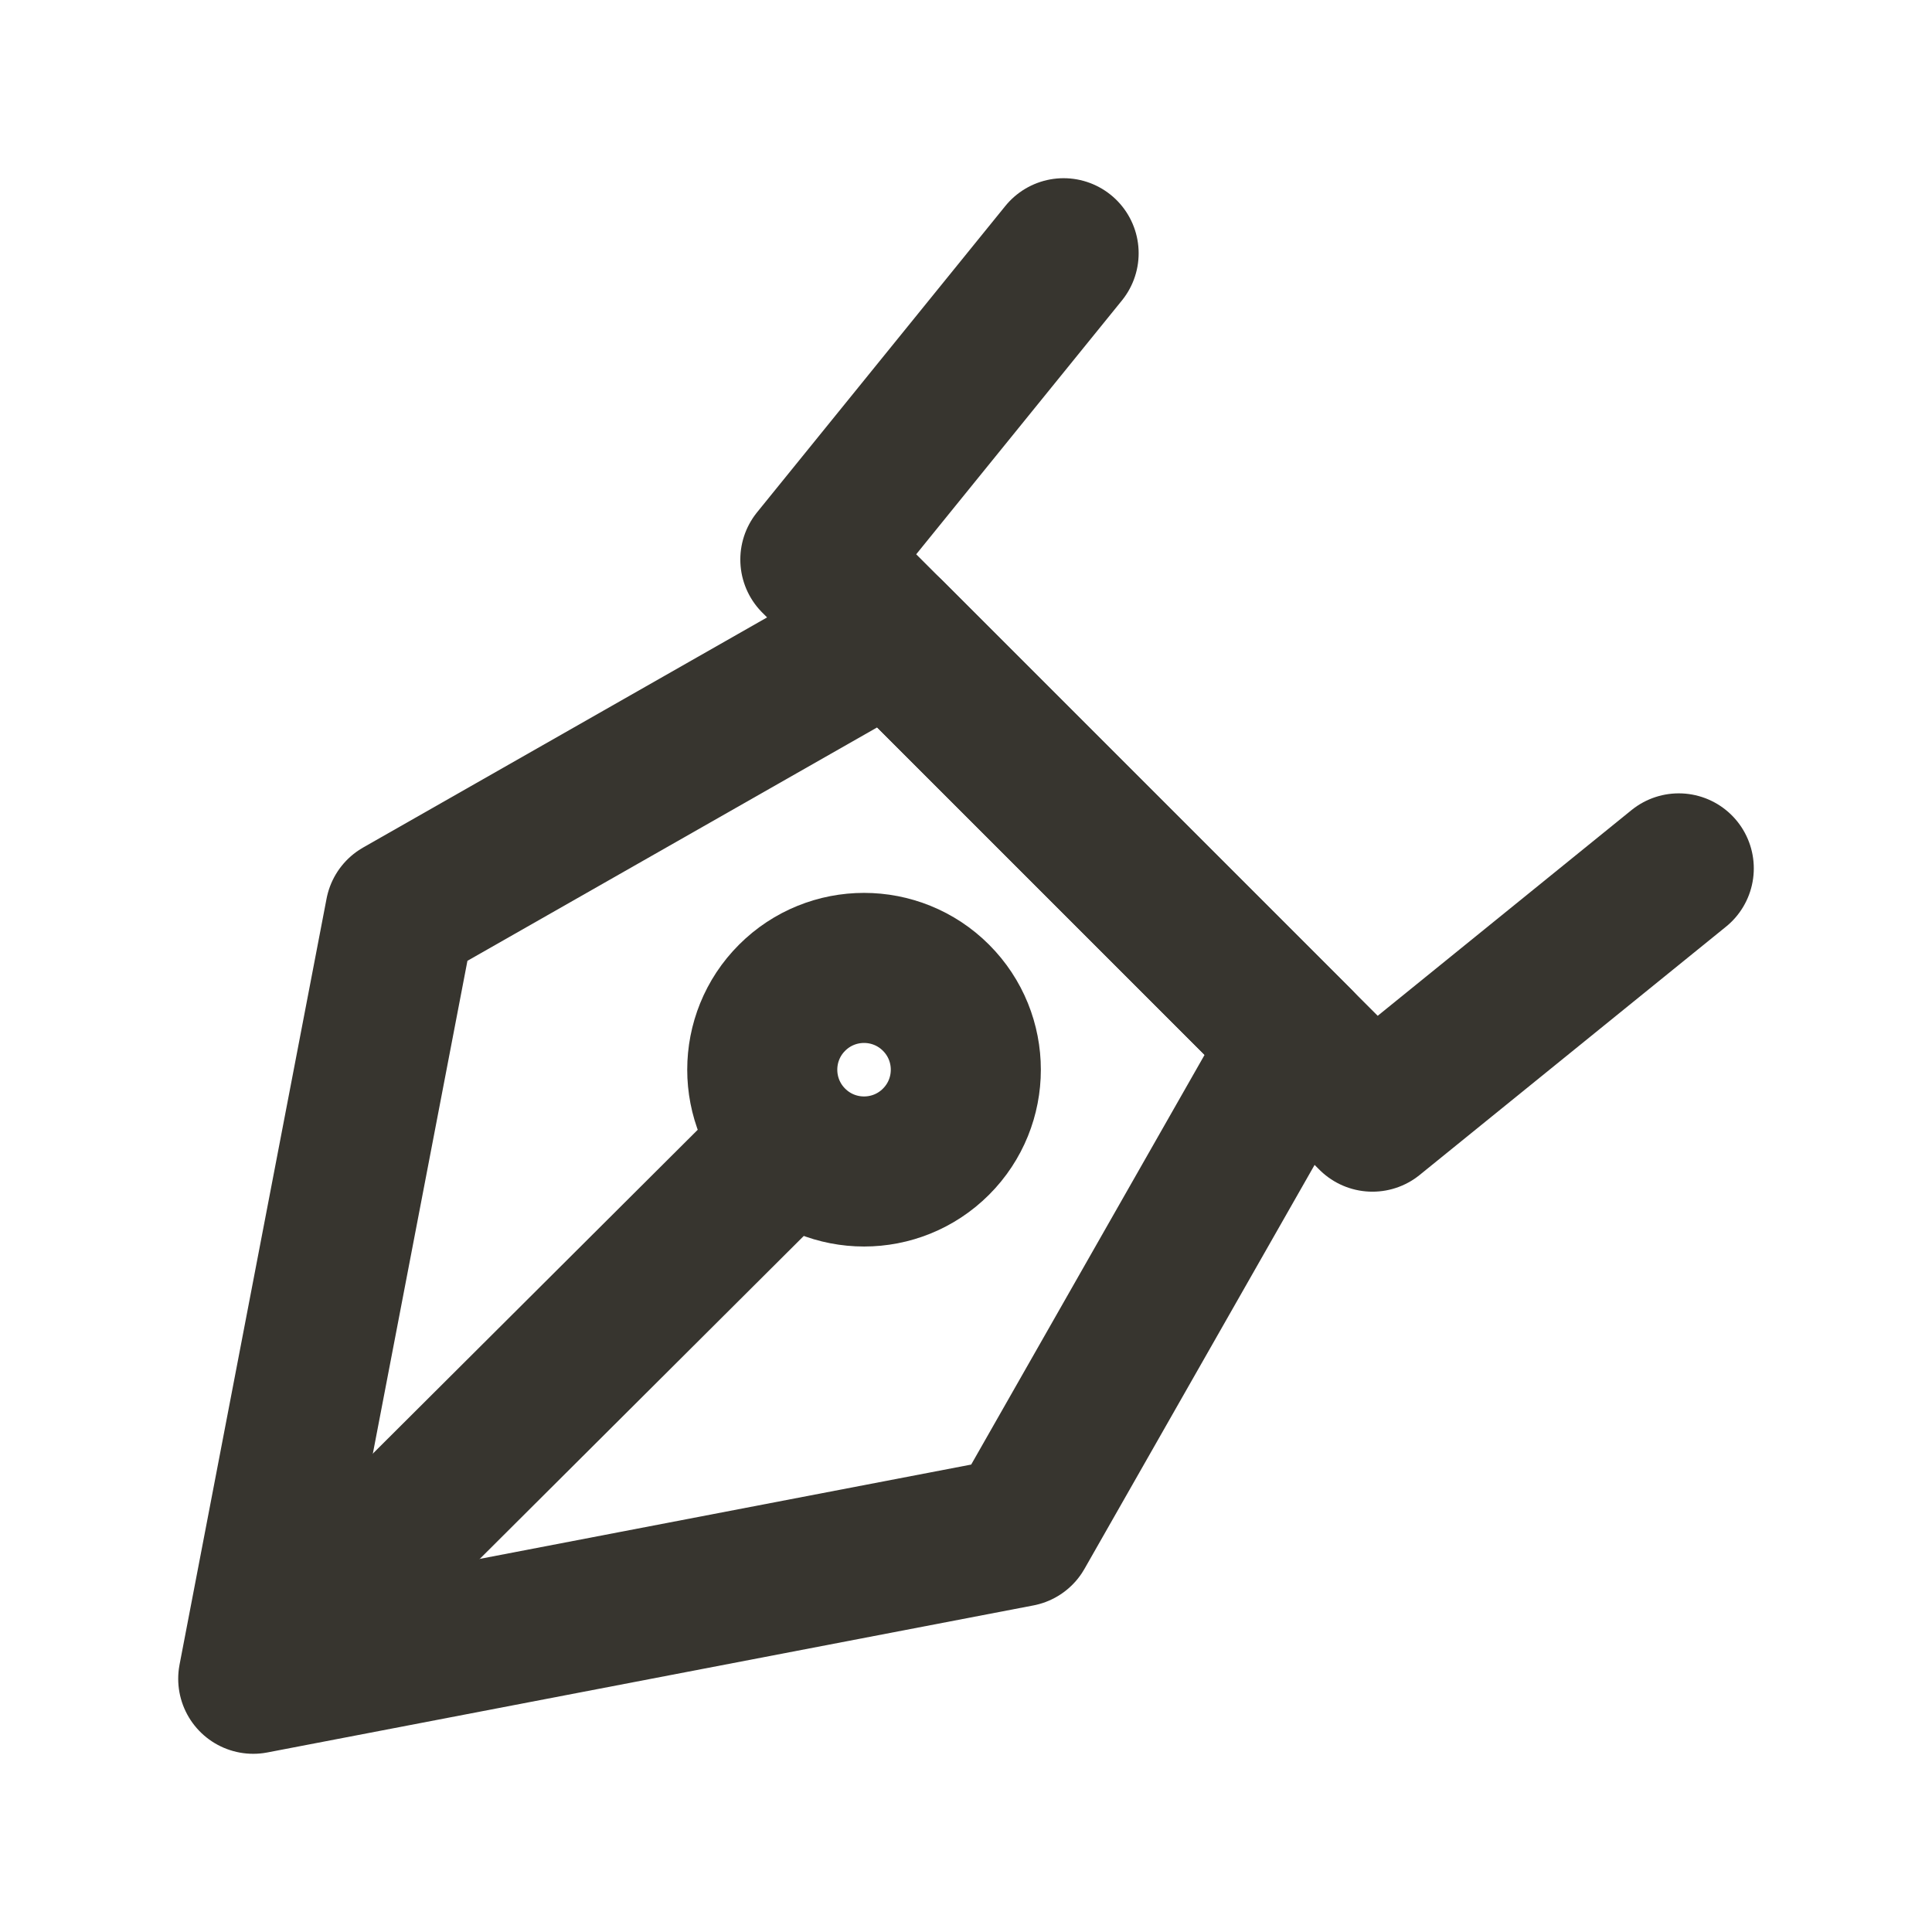 <!-- Generated by IcoMoon.io -->
<svg version="1.1" xmlns="http://www.w3.org/2000/svg" width="40" height="40" viewBox="0 0 40 40">
<title>ut-pen-tip</title>
<path fill="none" stroke-linejoin="round" stroke-linecap="round" stroke-miterlimit="10" stroke-width="3.107" stroke="#37352f" d="M26.876 21.579l-5.773 10.134-15.86 3.044 3.044-15.86 10.134-5.773z"></path>
<path fill="none" stroke-linejoin="round" stroke-linecap="round" stroke-miterlimit="10" stroke-width="3.107" stroke="#37352f" d="M19.379 23.637c-0.823 0.823-2.157 0.823-2.98 0s-0.823-2.157 0-2.98c0.823-0.823 2.157-0.823 2.98 0s0.823 2.157 0 2.98z"></path>
<path fill="none" stroke-linejoin="round" stroke-linecap="round" stroke-miterlimit="10" stroke-width="3.107" stroke="#37352f" d="M16.344 23.692l-11.045 11.009"></path>
<path fill="none" stroke-linejoin="round" stroke-linecap="round" stroke-miterlimit="10" stroke-width="3.107" stroke="#37352f" d="M22.021 5.243l-5.14 6.342 11.534 11.534 6.342-5.14"></path>
</svg>
